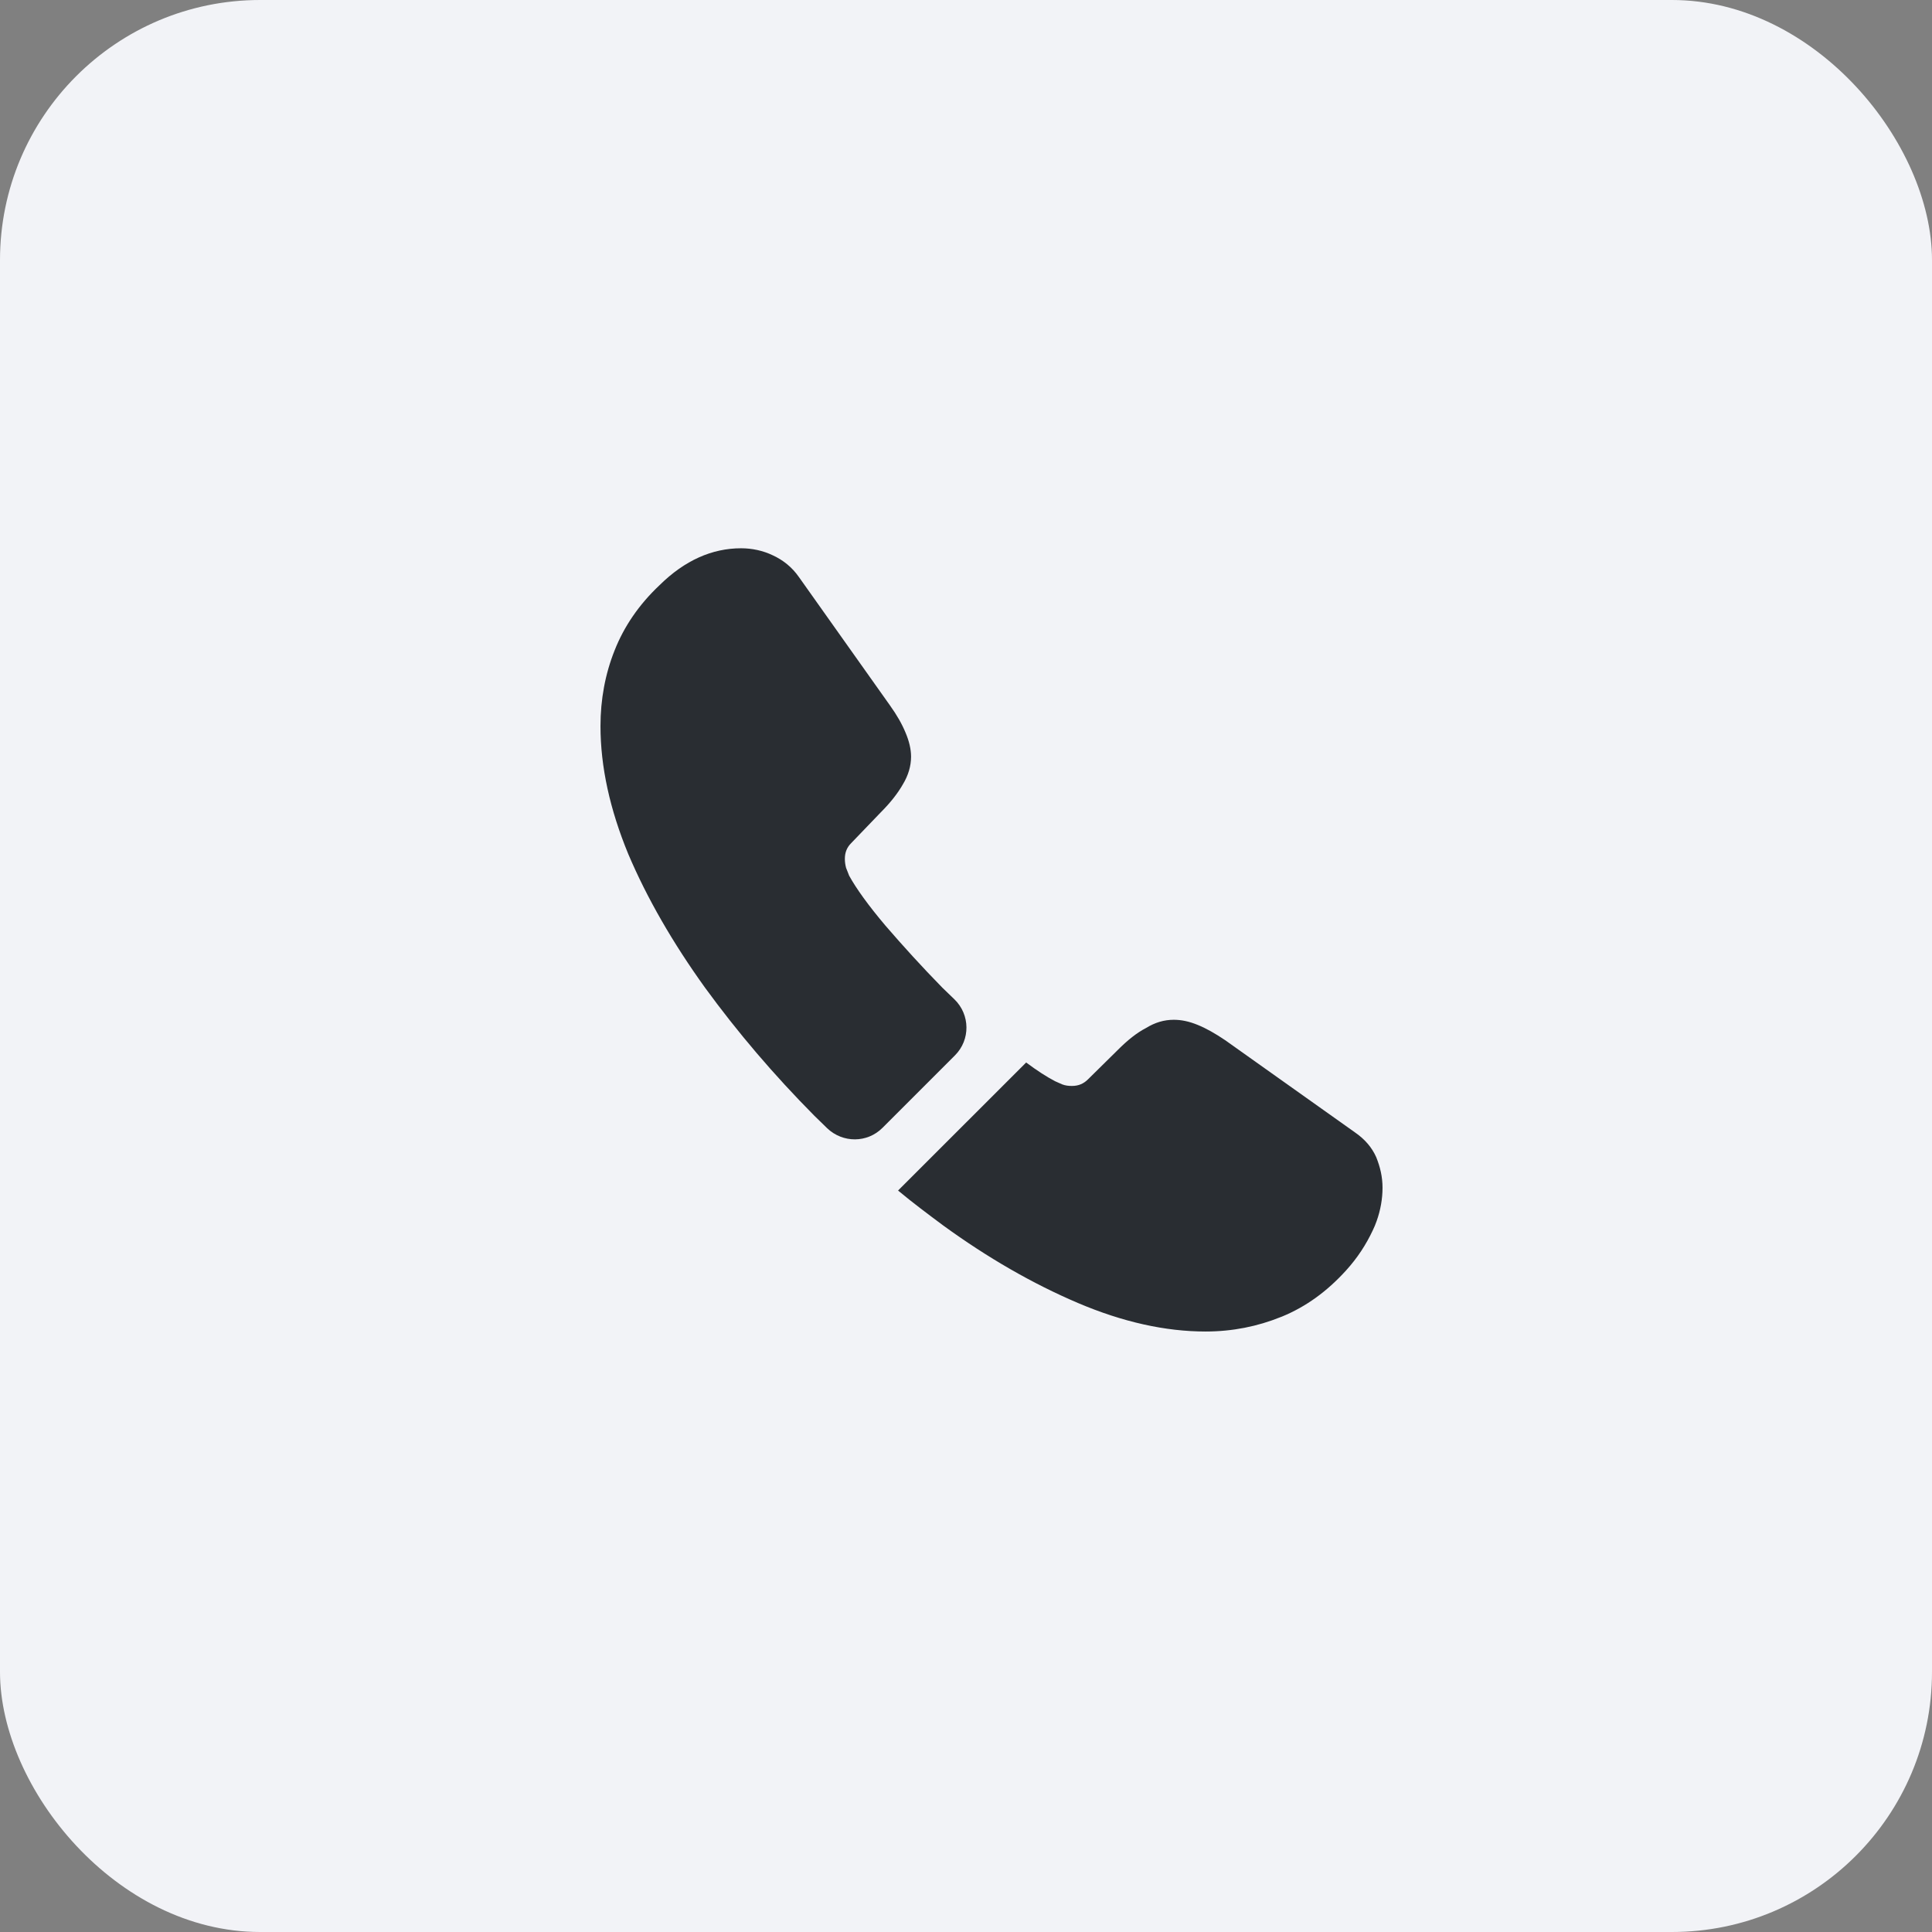 <svg width="37" height="37" viewBox="0 0 37 37" fill="none" xmlns="http://www.w3.org/2000/svg">
<rect x="0" y="0" width="37" height="37" fill="#808080" stroke="none"/>
<rect width="37" height="37" rx="4.981" fill="#F2F3F7"/>
<path d="M18.288 20.212L16.9 21.6C16.608 21.892 16.142 21.892 15.842 21.608C15.76 21.525 15.678 21.45 15.595 21.367C14.822 20.587 14.125 19.77 13.502 18.915C12.887 18.06 12.393 17.205 12.033 16.358C11.68 15.502 11.5 14.685 11.5 13.905C11.5 13.395 11.59 12.908 11.77 12.457C11.95 12 12.235 11.58 12.633 11.205C13.113 10.732 13.637 10.5 14.193 10.5C14.402 10.5 14.613 10.545 14.8 10.635C14.995 10.725 15.168 10.86 15.303 11.055L17.043 13.508C17.177 13.695 17.275 13.867 17.343 14.033C17.41 14.19 17.448 14.348 17.448 14.49C17.448 14.67 17.395 14.85 17.29 15.023C17.192 15.195 17.05 15.375 16.87 15.555L16.3 16.148C16.218 16.23 16.18 16.328 16.18 16.448C16.18 16.508 16.188 16.56 16.203 16.62C16.225 16.68 16.247 16.725 16.262 16.77C16.398 17.017 16.63 17.34 16.96 17.73C17.297 18.12 17.657 18.517 18.047 18.915C18.122 18.99 18.205 19.065 18.28 19.14C18.58 19.433 18.587 19.913 18.288 20.212Z" fill="#292D32"/>
<path d="M26.477 22.747C26.477 22.957 26.439 23.175 26.364 23.385C26.342 23.445 26.319 23.505 26.289 23.565C26.162 23.835 25.997 24.09 25.779 24.33C25.412 24.735 25.007 25.027 24.549 25.215C24.542 25.215 24.534 25.223 24.527 25.223C24.084 25.402 23.604 25.5 23.087 25.5C22.322 25.5 21.504 25.32 20.642 24.953C19.779 24.585 18.917 24.09 18.062 23.468C17.769 23.25 17.477 23.032 17.199 22.8L19.652 20.348C19.862 20.505 20.049 20.625 20.207 20.707C20.244 20.723 20.289 20.745 20.342 20.767C20.402 20.79 20.462 20.797 20.529 20.797C20.657 20.797 20.754 20.753 20.837 20.67L21.407 20.108C21.594 19.92 21.774 19.777 21.947 19.688C22.119 19.582 22.292 19.53 22.479 19.53C22.622 19.53 22.772 19.56 22.937 19.628C23.102 19.695 23.274 19.793 23.462 19.92L25.944 21.683C26.139 21.817 26.274 21.975 26.357 22.163C26.432 22.35 26.477 22.538 26.477 22.747Z" fill="#292D32"/>
</svg>
